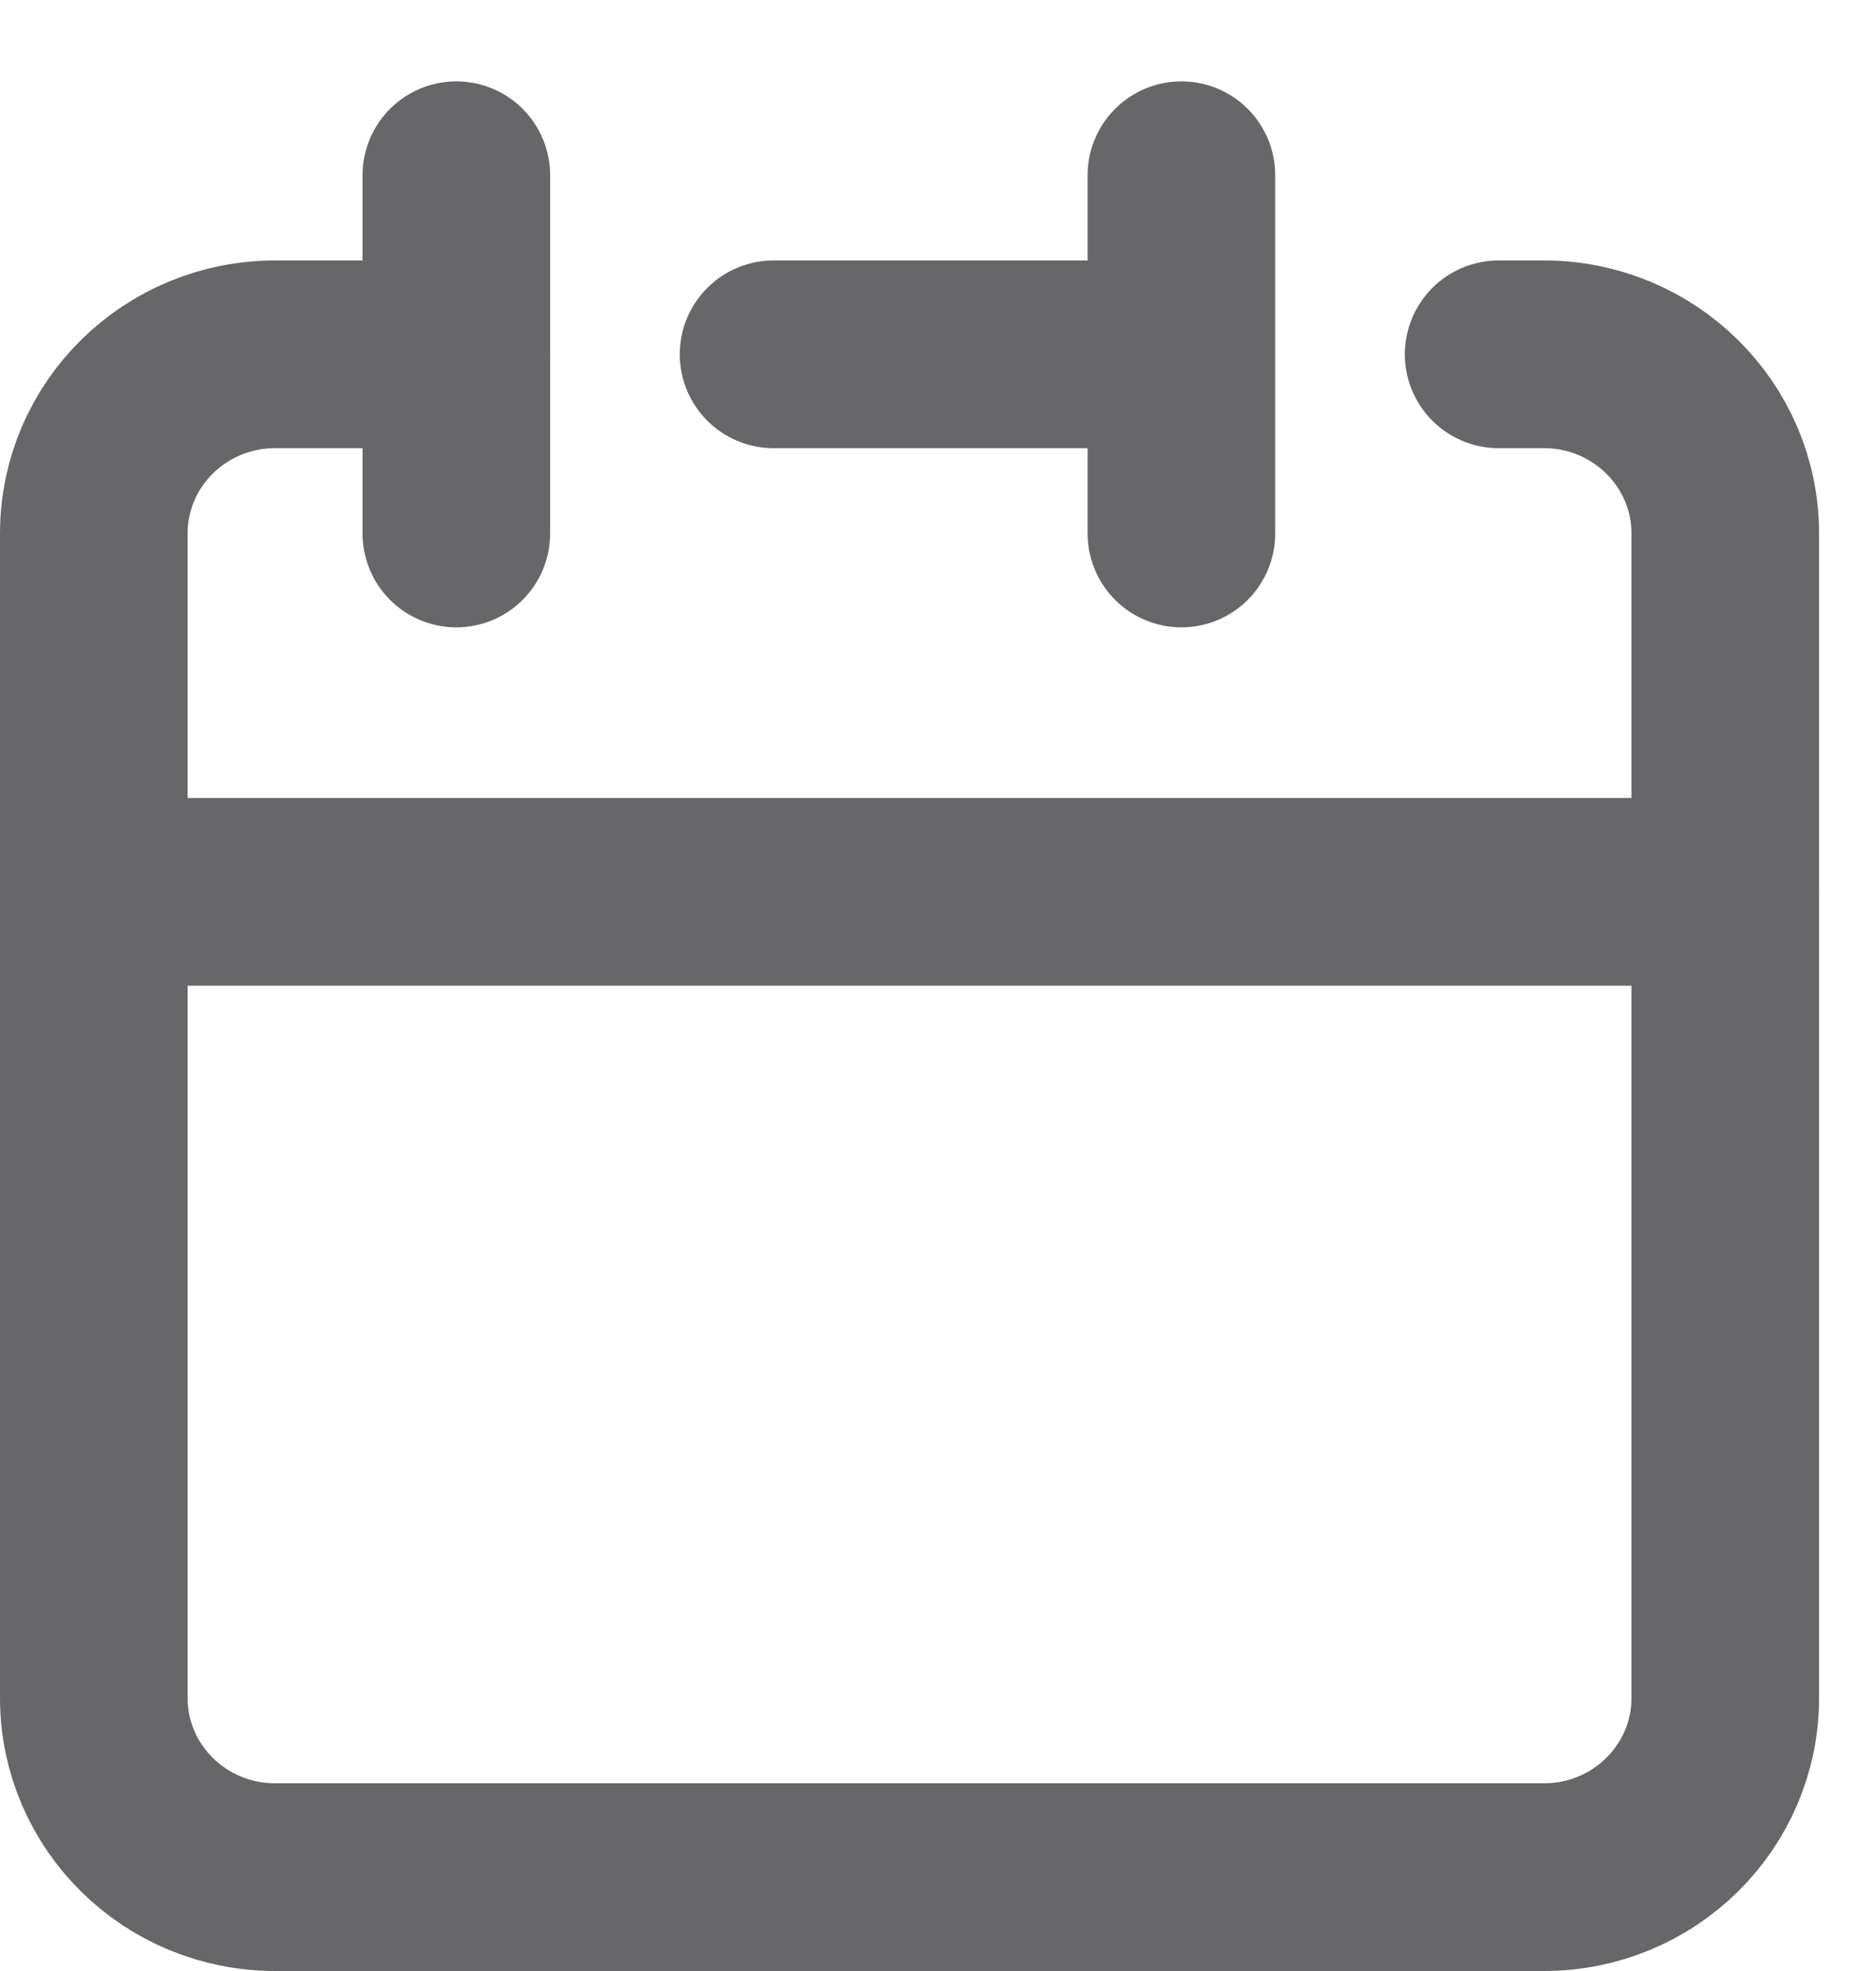 <svg width="20" height="21" viewBox="0 0 20 21" fill="none" xmlns="http://www.w3.org/2000/svg">
<path d="M12.595 3.775V1.867M12.595 3.775V5.684M12.595 3.775H8.247M1 9.502V18.091C1 19.145 1.865 20 2.933 20H16.46C17.528 20 18.393 19.145 18.393 18.091V9.502H1Z" stroke="#676769" stroke-width="2" stroke-linecap="round" stroke-linejoin="round"/>
<path d="M1 9.502V5.684C1 4.63 1.865 3.775 2.933 3.775H4.865" stroke="#676769" stroke-width="2" stroke-linecap="round" stroke-linejoin="round"/>
<path d="M4.865 1.867V5.684" stroke="#676769" stroke-width="2" stroke-linecap="round" stroke-linejoin="round"/>
<path d="M18.393 9.502V5.684C18.393 4.63 17.527 3.775 16.46 3.775H15.977" stroke="#676769" stroke-width="2" stroke-linecap="round" stroke-linejoin="round"/>
</svg>
